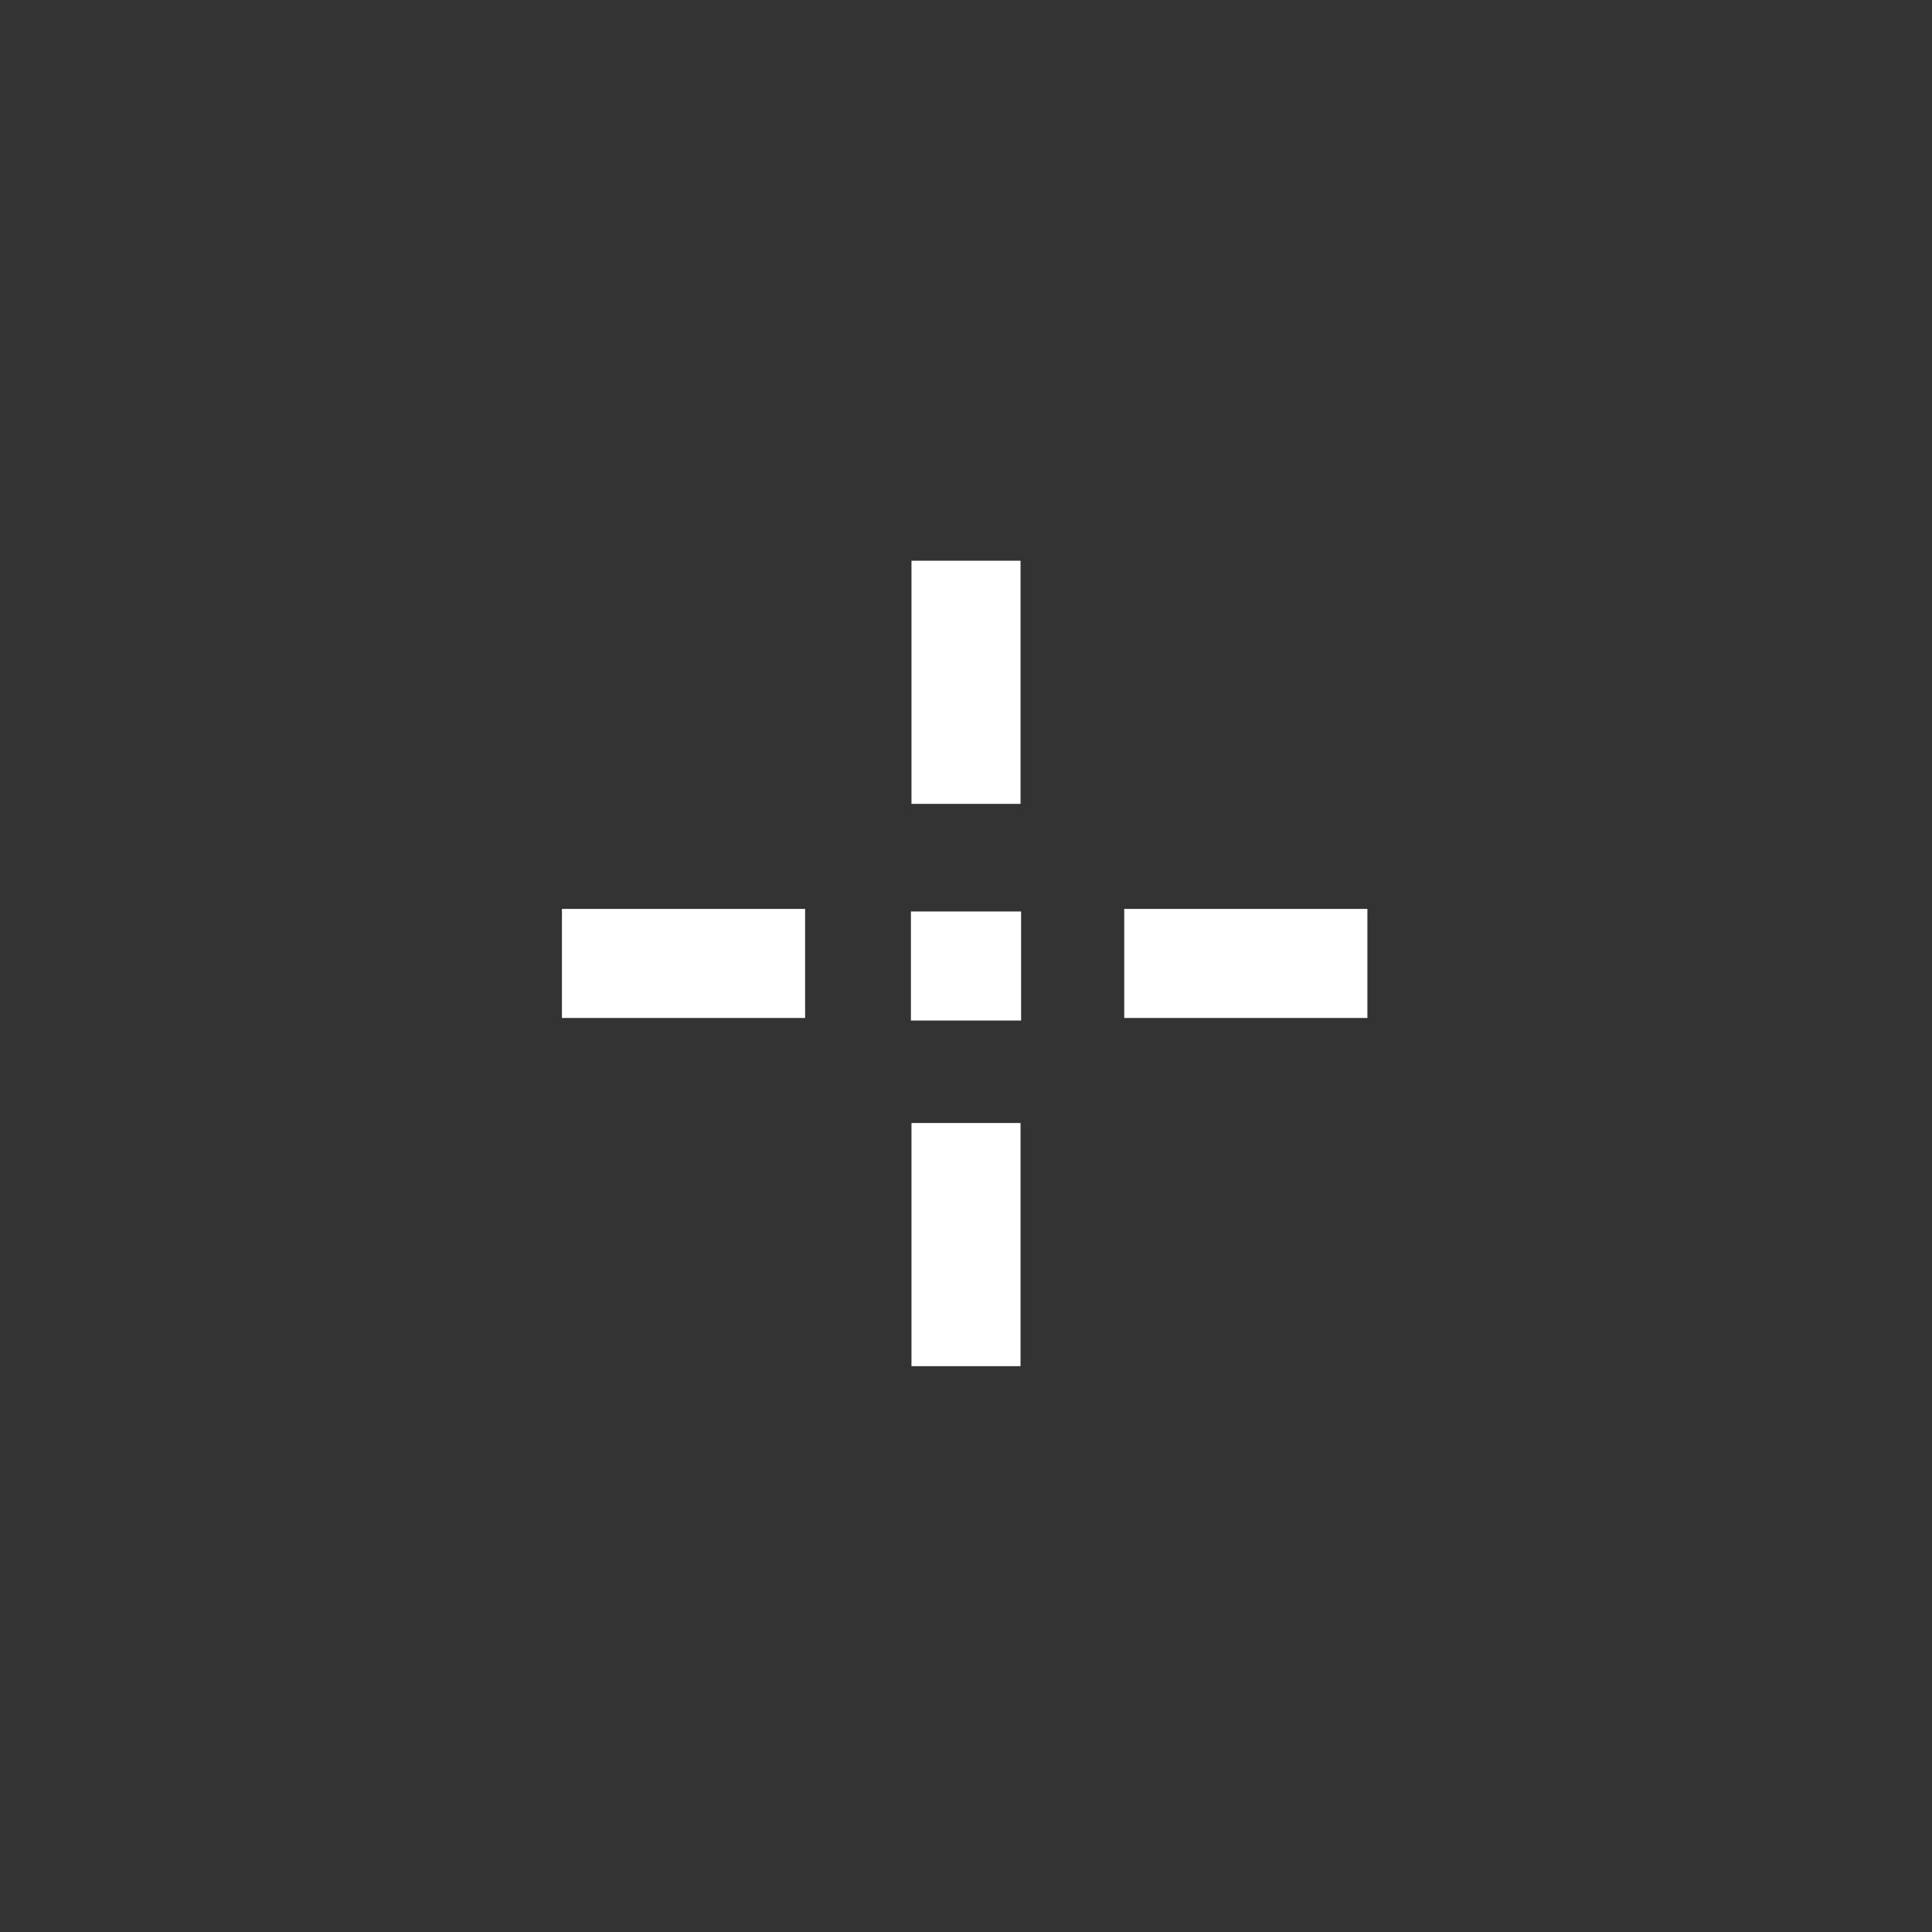 <?xml version="1.0" encoding="utf-8"?>
<!-- Generator: Adobe Illustrator 17.0.0, SVG Export Plug-In . SVG Version: 6.00 Build 0)  -->
<!DOCTYPE svg PUBLIC "-//W3C//DTD SVG 1.1//EN" "http://www.w3.org/Graphics/SVG/1.1/DTD/svg11.dtd">
<svg version="1.1" id="lassoSelect" xmlns="http://www.w3.org/2000/svg" xmlns:xlink="http://www.w3.org/1999/xlink" x="0px"
	 y="0px" width="283.465px" height="283.465px" viewBox="0 0 283.465 283.465" enable-background="new 0 0 283.465 283.465"
	 xml:space="preserve">
<rect x="0" y="0" width="283.465" height="283.465" fill="#333333" stroke="none"/>
<path fill="#FFFFFF" d="M149.733,117.945h-16V82.269h16V117.945z M149.733,164.769h-16v35.677h16V164.769z M200.625,133.357h-35.676
	v16h35.676V133.357z M118.126,133.357H82.449v16h35.677V133.357z M149.816,133.732h-16.167v16h16.167V133.732z"/>
</svg>
